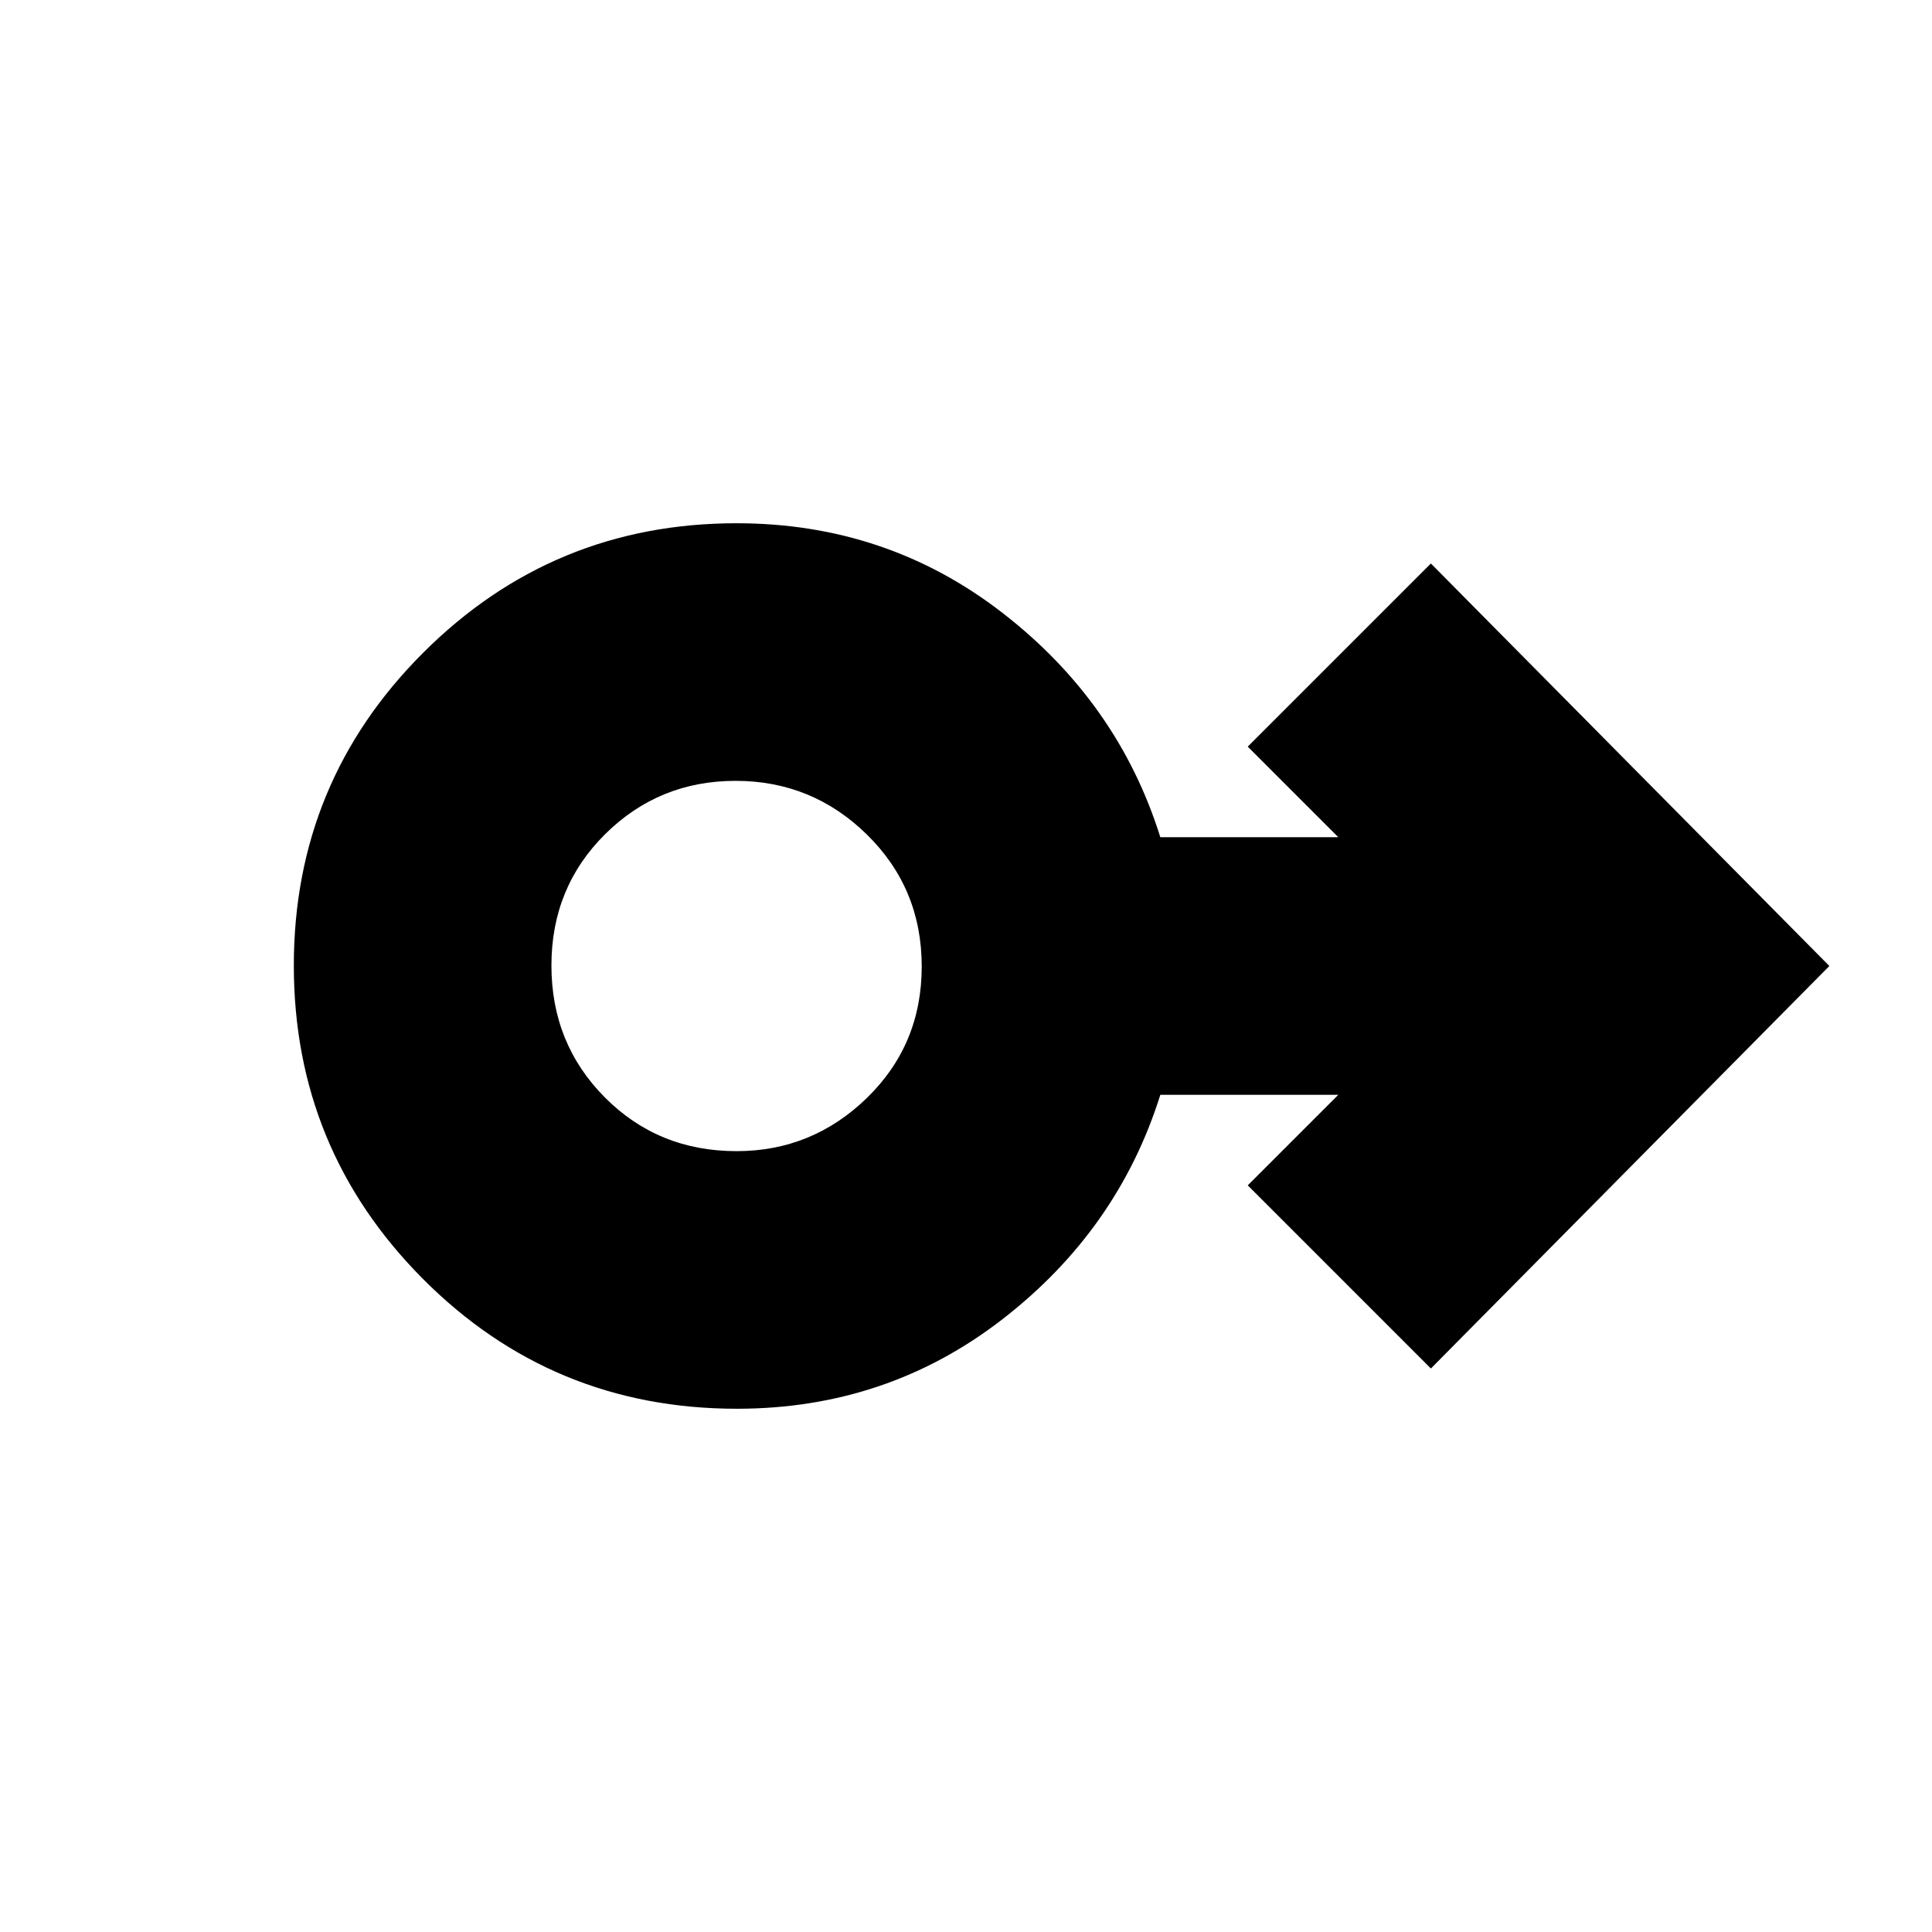 <svg xmlns="http://www.w3.org/2000/svg" height="20" viewBox="0 -960 960 960" width="20"><path d="M366.18-260q-91.73 0-155.95-64.45Q146-388.91 146-480.23q0-91.31 64.39-155.54Q274.77-700 366-700q74.59 0 132.08 44.5Q555.57-611 576.56-544H665l-45-45 91-91 198 200-198 200-91-91 45-45h-88.44q-20.99 67-78.42 111.5Q440.7-260 366.18-260ZM366-388q37.58 0 64.79-26.47Q458-440.95 458-479.76q0-38.82-27.21-65.53T365.5-572q-38.08 0-64.79 26.47Q274-519.05 274-480.24q0 38.82 26.54 65.53T366-388Zm0-92Z"/></svg>